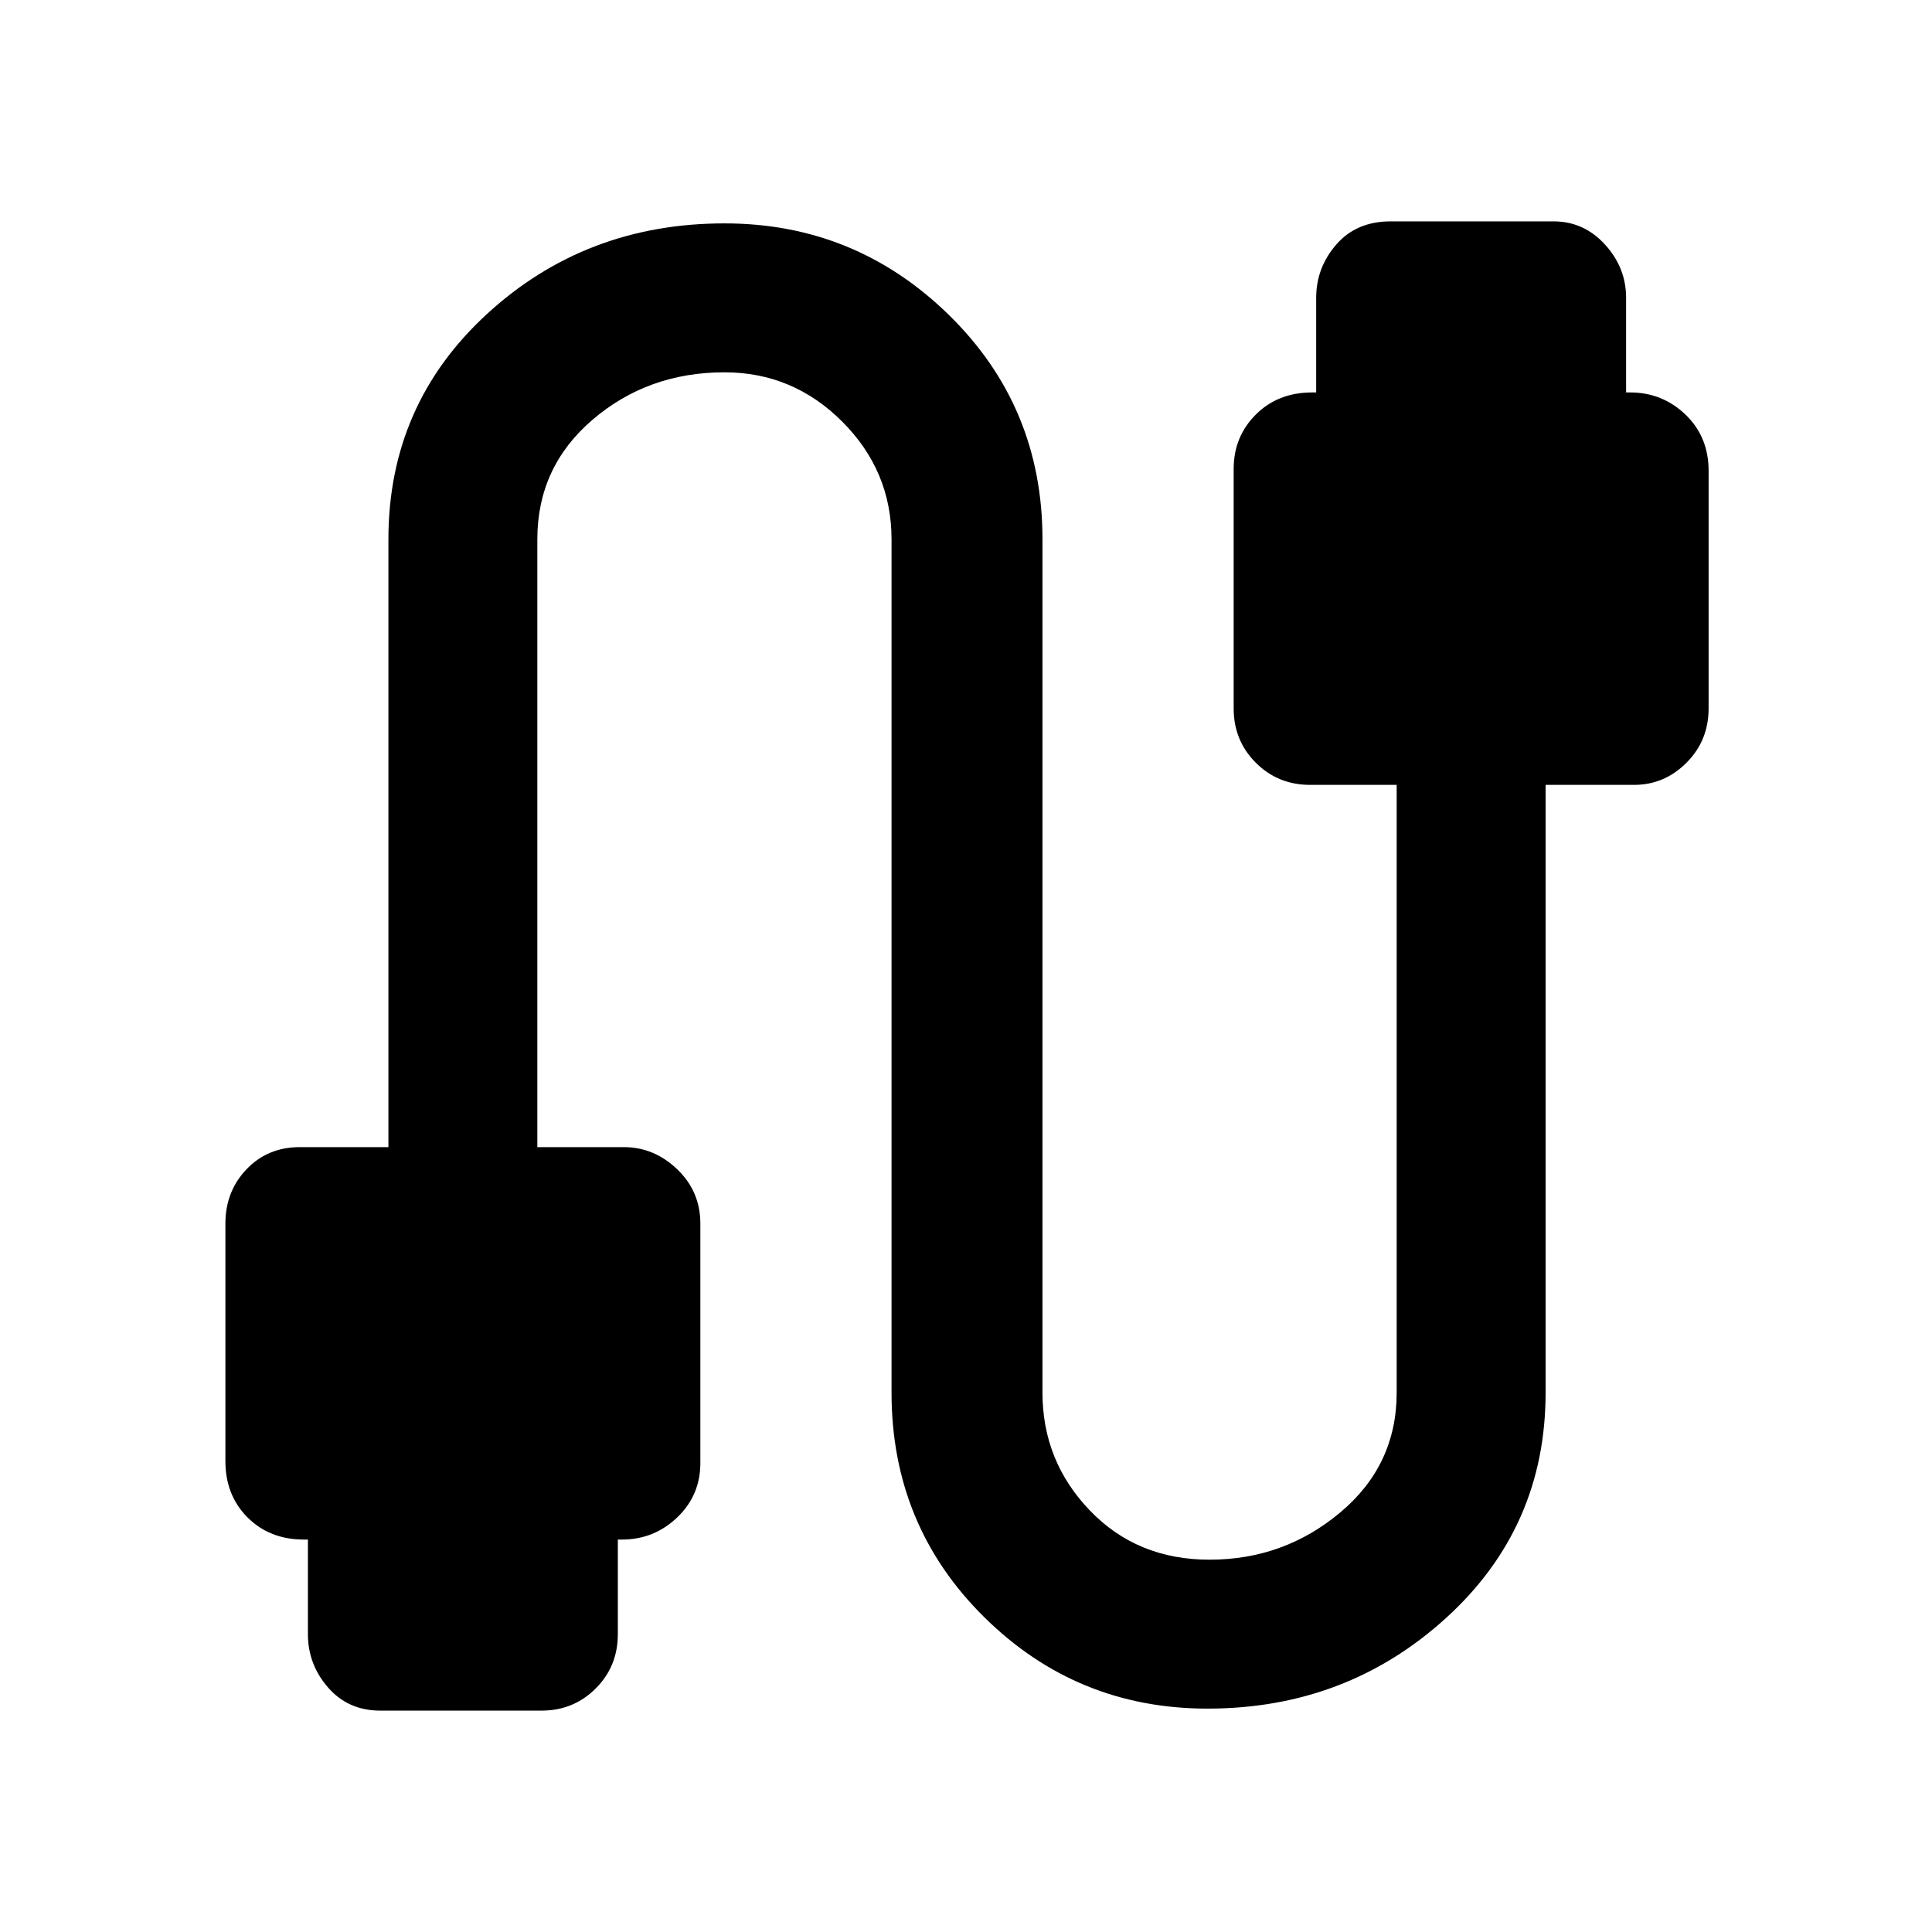 <svg xmlns="http://www.w3.org/2000/svg" height="48" width="48"><path d="M9.45 42.5Q8.65 42.5 8.15 41.925Q7.65 41.35 7.65 40.6V38.25H7.55Q6.7 38.25 6.15 37.7Q5.6 37.15 5.6 36.3V30.4Q5.6 29.6 6.125 29.05Q6.65 28.5 7.45 28.5H9.65V13.4Q9.65 10.05 12.1 7.8Q14.55 5.55 18 5.55Q21.25 5.55 23.575 7.825Q25.9 10.1 25.9 13.4V34.6Q25.9 36.3 27.075 37.525Q28.25 38.75 30.05 38.75Q31.9 38.75 33.3 37.575Q34.7 36.4 34.7 34.6V19.5H32.55Q31.75 19.5 31.2 18.95Q30.65 18.4 30.65 17.6V11.65Q30.65 10.85 31.2 10.3Q31.75 9.75 32.6 9.75H32.7V7.4Q32.7 6.65 33.2 6.075Q33.7 5.5 34.55 5.5H38.6Q39.35 5.5 39.875 6.075Q40.4 6.65 40.4 7.4V9.75H40.5Q41.3 9.75 41.875 10.3Q42.45 10.85 42.45 11.7V17.6Q42.45 18.4 41.9 18.95Q41.35 19.5 40.6 19.5H38.4V34.6Q38.4 37.95 35.925 40.2Q33.45 42.45 30 42.45Q26.75 42.45 24.45 40.175Q22.15 37.9 22.15 34.6V13.4Q22.15 11.7 20.925 10.475Q19.7 9.25 18 9.25Q16.1 9.25 14.725 10.425Q13.35 11.6 13.35 13.4V28.5H15.5Q16.25 28.5 16.825 29.05Q17.4 29.6 17.4 30.4V36.35Q17.4 37.15 16.825 37.7Q16.25 38.25 15.45 38.25H15.35V40.6Q15.35 41.4 14.8 41.95Q14.25 42.5 13.45 42.5Z"/></svg>